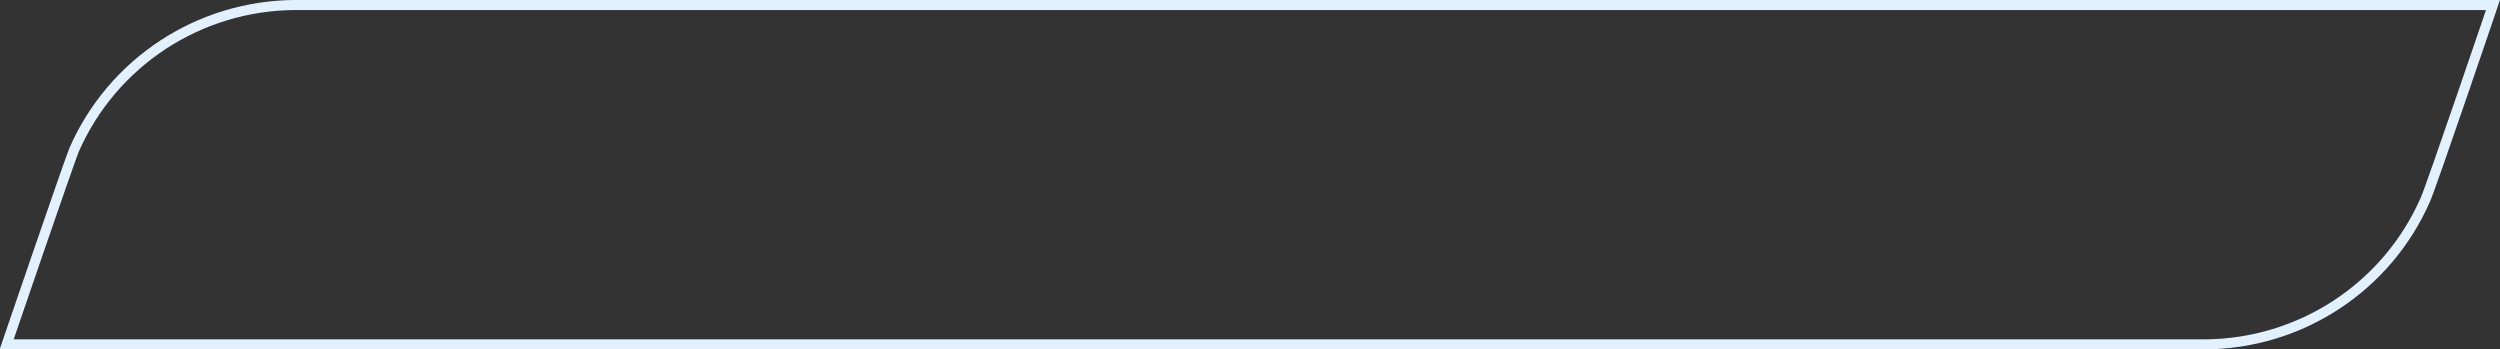 <svg width="1245" height="174" viewBox="0 0 1245 174" fill="none" xmlns="http://www.w3.org/2000/svg">
<rect x="0" y="0" width="1245" height="174" fill="#333333" stroke="none"/>
<g clip-path="url(#clip0_122_1441)">
<path d="M3.587 170.725L3.322 171.5H1098.14C1121.44 171.338 1144.2 164.453 1163.66 151.678C1183.12 138.901 1198.45 120.781 1207.79 99.509L1207.8 99.474L1207.82 99.439C1208.43 98.161 1210.89 91.353 1214.33 81.558C1217.73 71.874 1222.01 59.495 1226.2 47.291C1230.39 35.088 1234.5 23.064 1237.56 14.091C1239.09 9.604 1240.36 5.88 1241.24 3.278C1241.34 3.006 1241.43 2.747 1241.51 2.5H146.627C123.334 2.671 100.587 9.554 81.132 22.317C61.678 35.08 46.346 53.178 36.982 74.427C35.767 77.253 27.11 102.216 18.683 126.703C14.482 138.91 10.359 150.936 7.287 159.911C5.75 164.398 4.477 168.123 3.587 170.725Z" stroke="#E1F1FF" stroke-width="5"/>
</g>
<defs>
<clipPath id="clip0_122_1441">
<rect width="1245" height="174" fill="white" transform="matrix(-1 0 0 1 1245 0)"/>
</clipPath>
</defs>
</svg>
